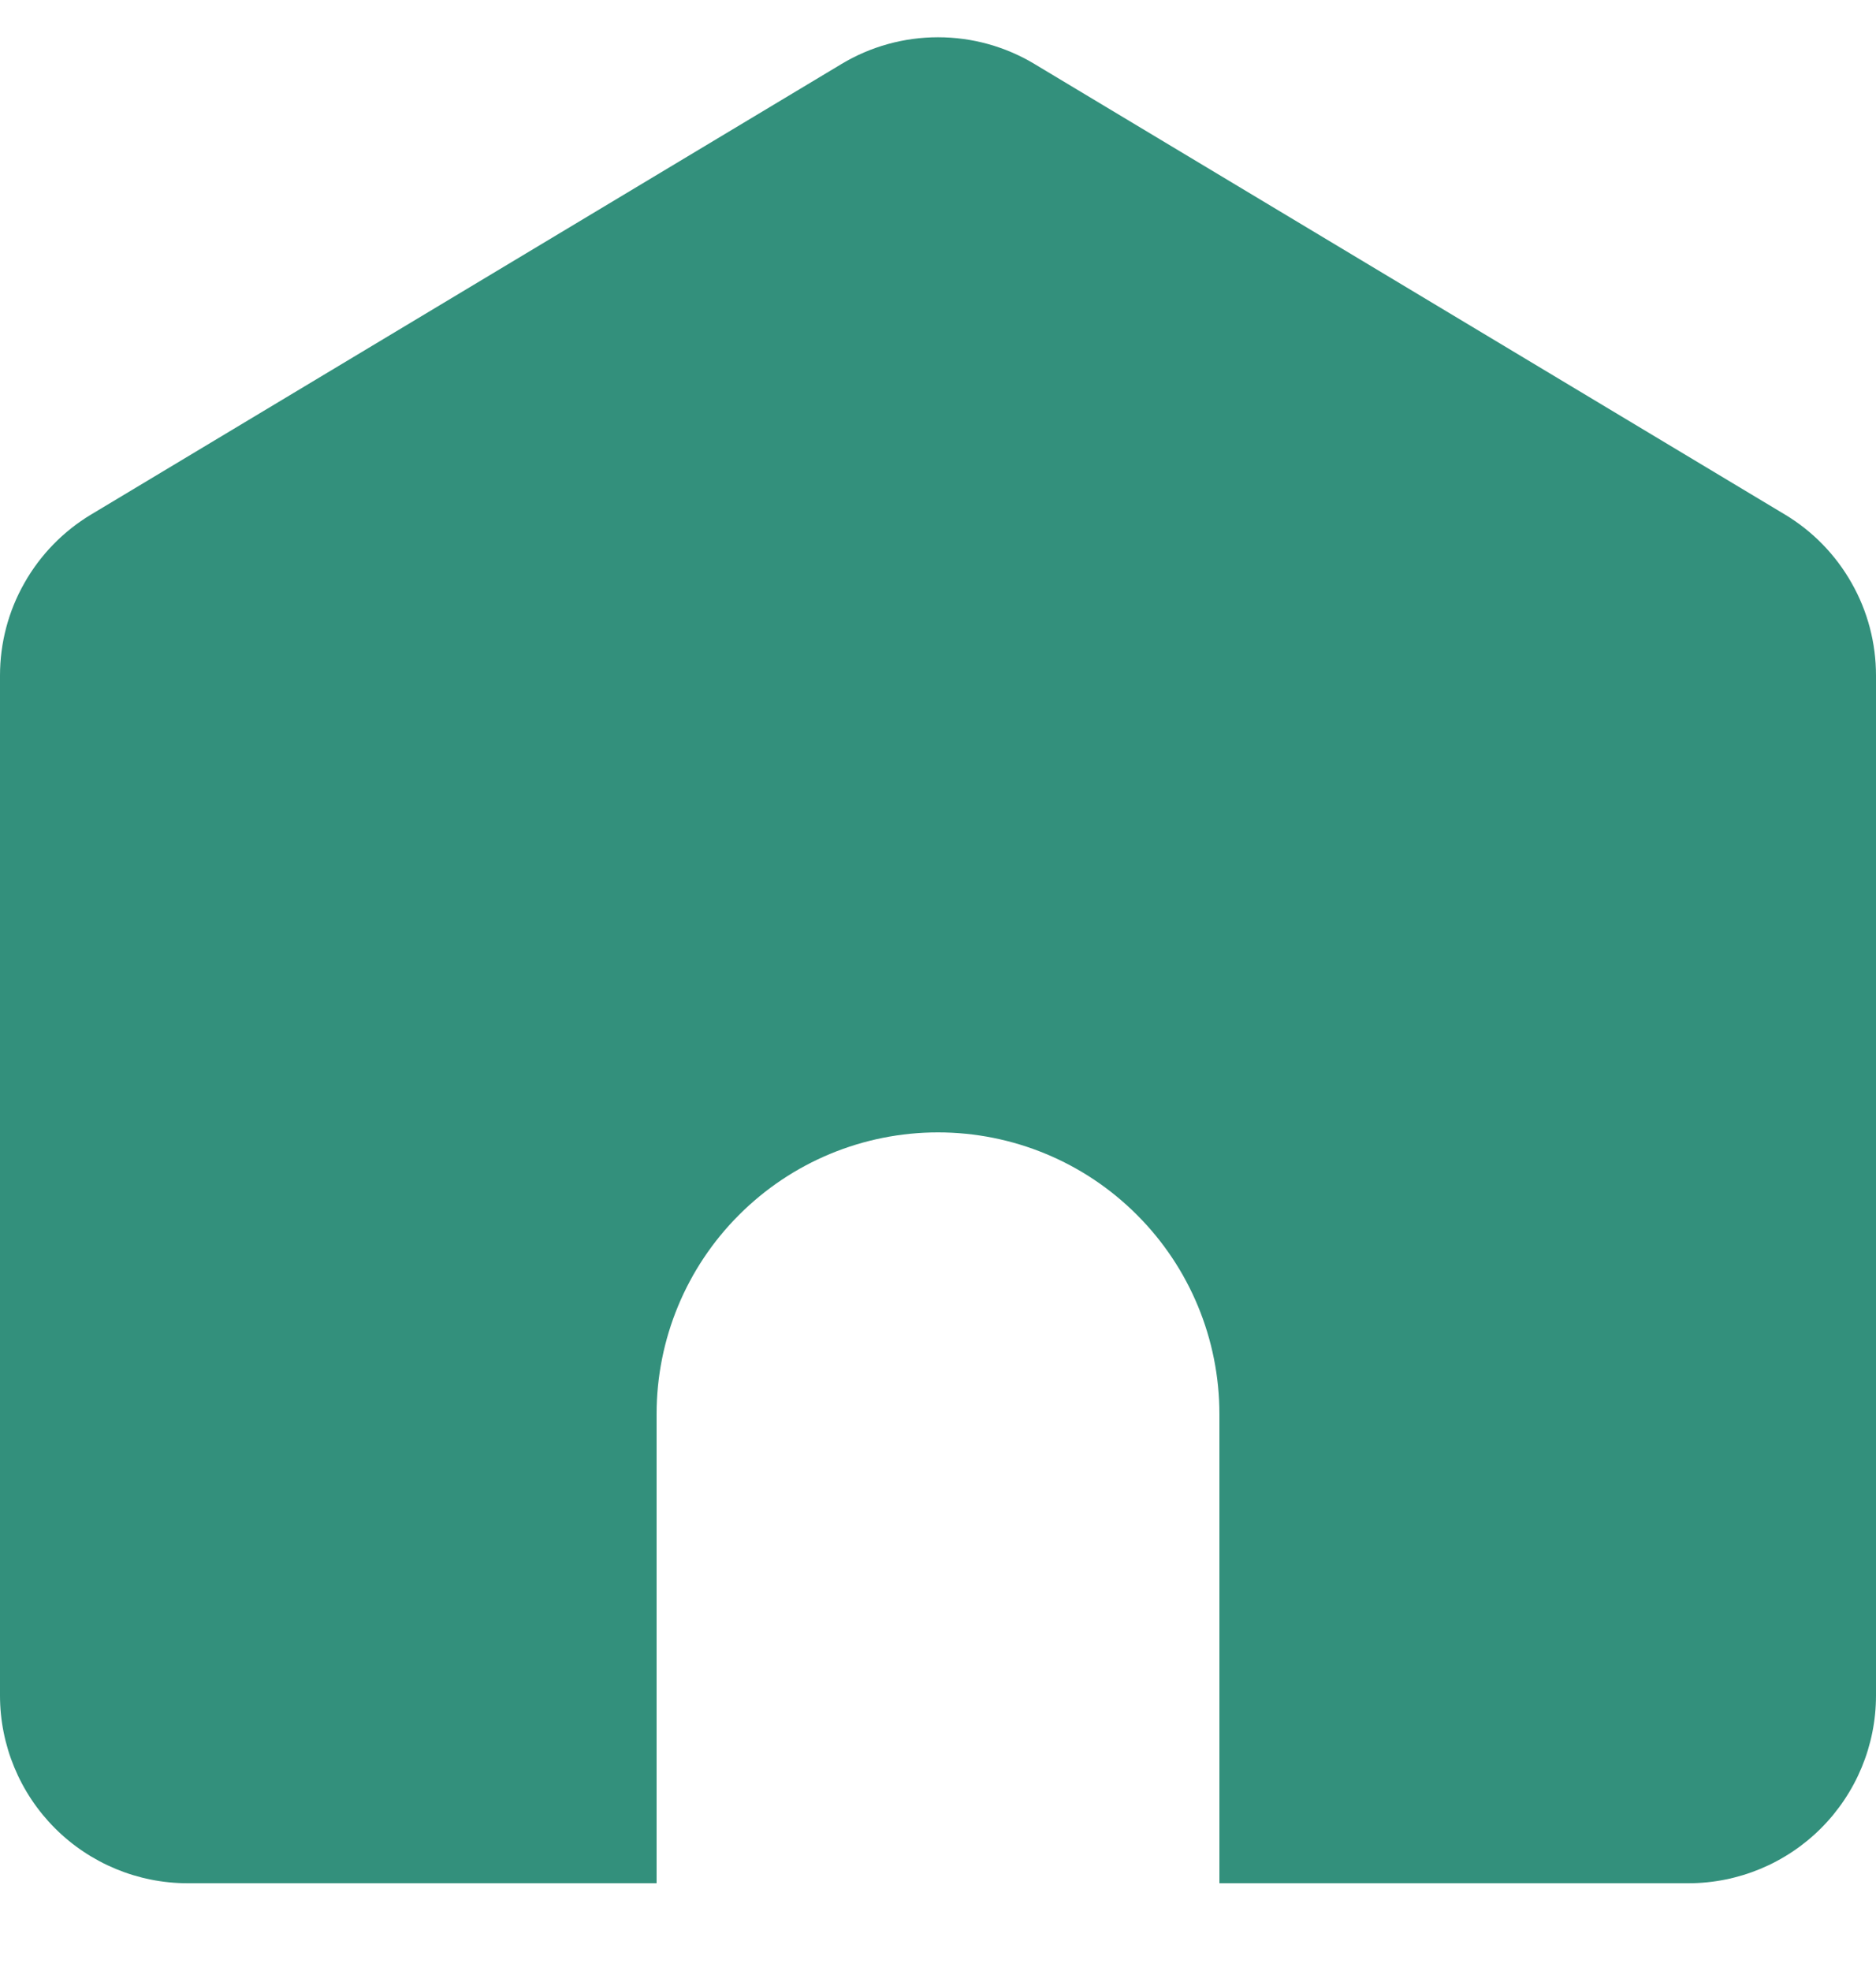 <svg width="20" height="21" viewBox="0 0 20 21" fill="none" xmlns="http://www.w3.org/2000/svg">
<path d="M13 20.065V15.065C13 14.269 12.684 13.506 12.121 12.944C11.559 12.381 10.796 12.065 10 12.065C9.204 12.065 8.441 12.381 7.879 12.944C7.316 13.506 7 14.269 7 15.065V20.065H2C1.47 20.065 0.961 19.854 0.586 19.479C0.211 19.104 0 18.595 0 18.065V7.197C-3.32274e-06 6.852 0.089 6.512 0.26 6.212C0.43 5.911 0.675 5.66 0.971 5.482L8.971 0.682C9.282 0.495 9.638 0.397 10 0.397C10.363 0.397 10.718 0.495 11.029 0.682L19.029 5.482C19.325 5.66 19.57 5.911 19.74 6.212C19.911 6.512 20 6.852 20 7.197V18.065C20 18.595 19.789 19.104 19.414 19.479C19.039 19.854 18.53 20.065 18 20.065H13Z" fill="#33907C"/>
</svg>
